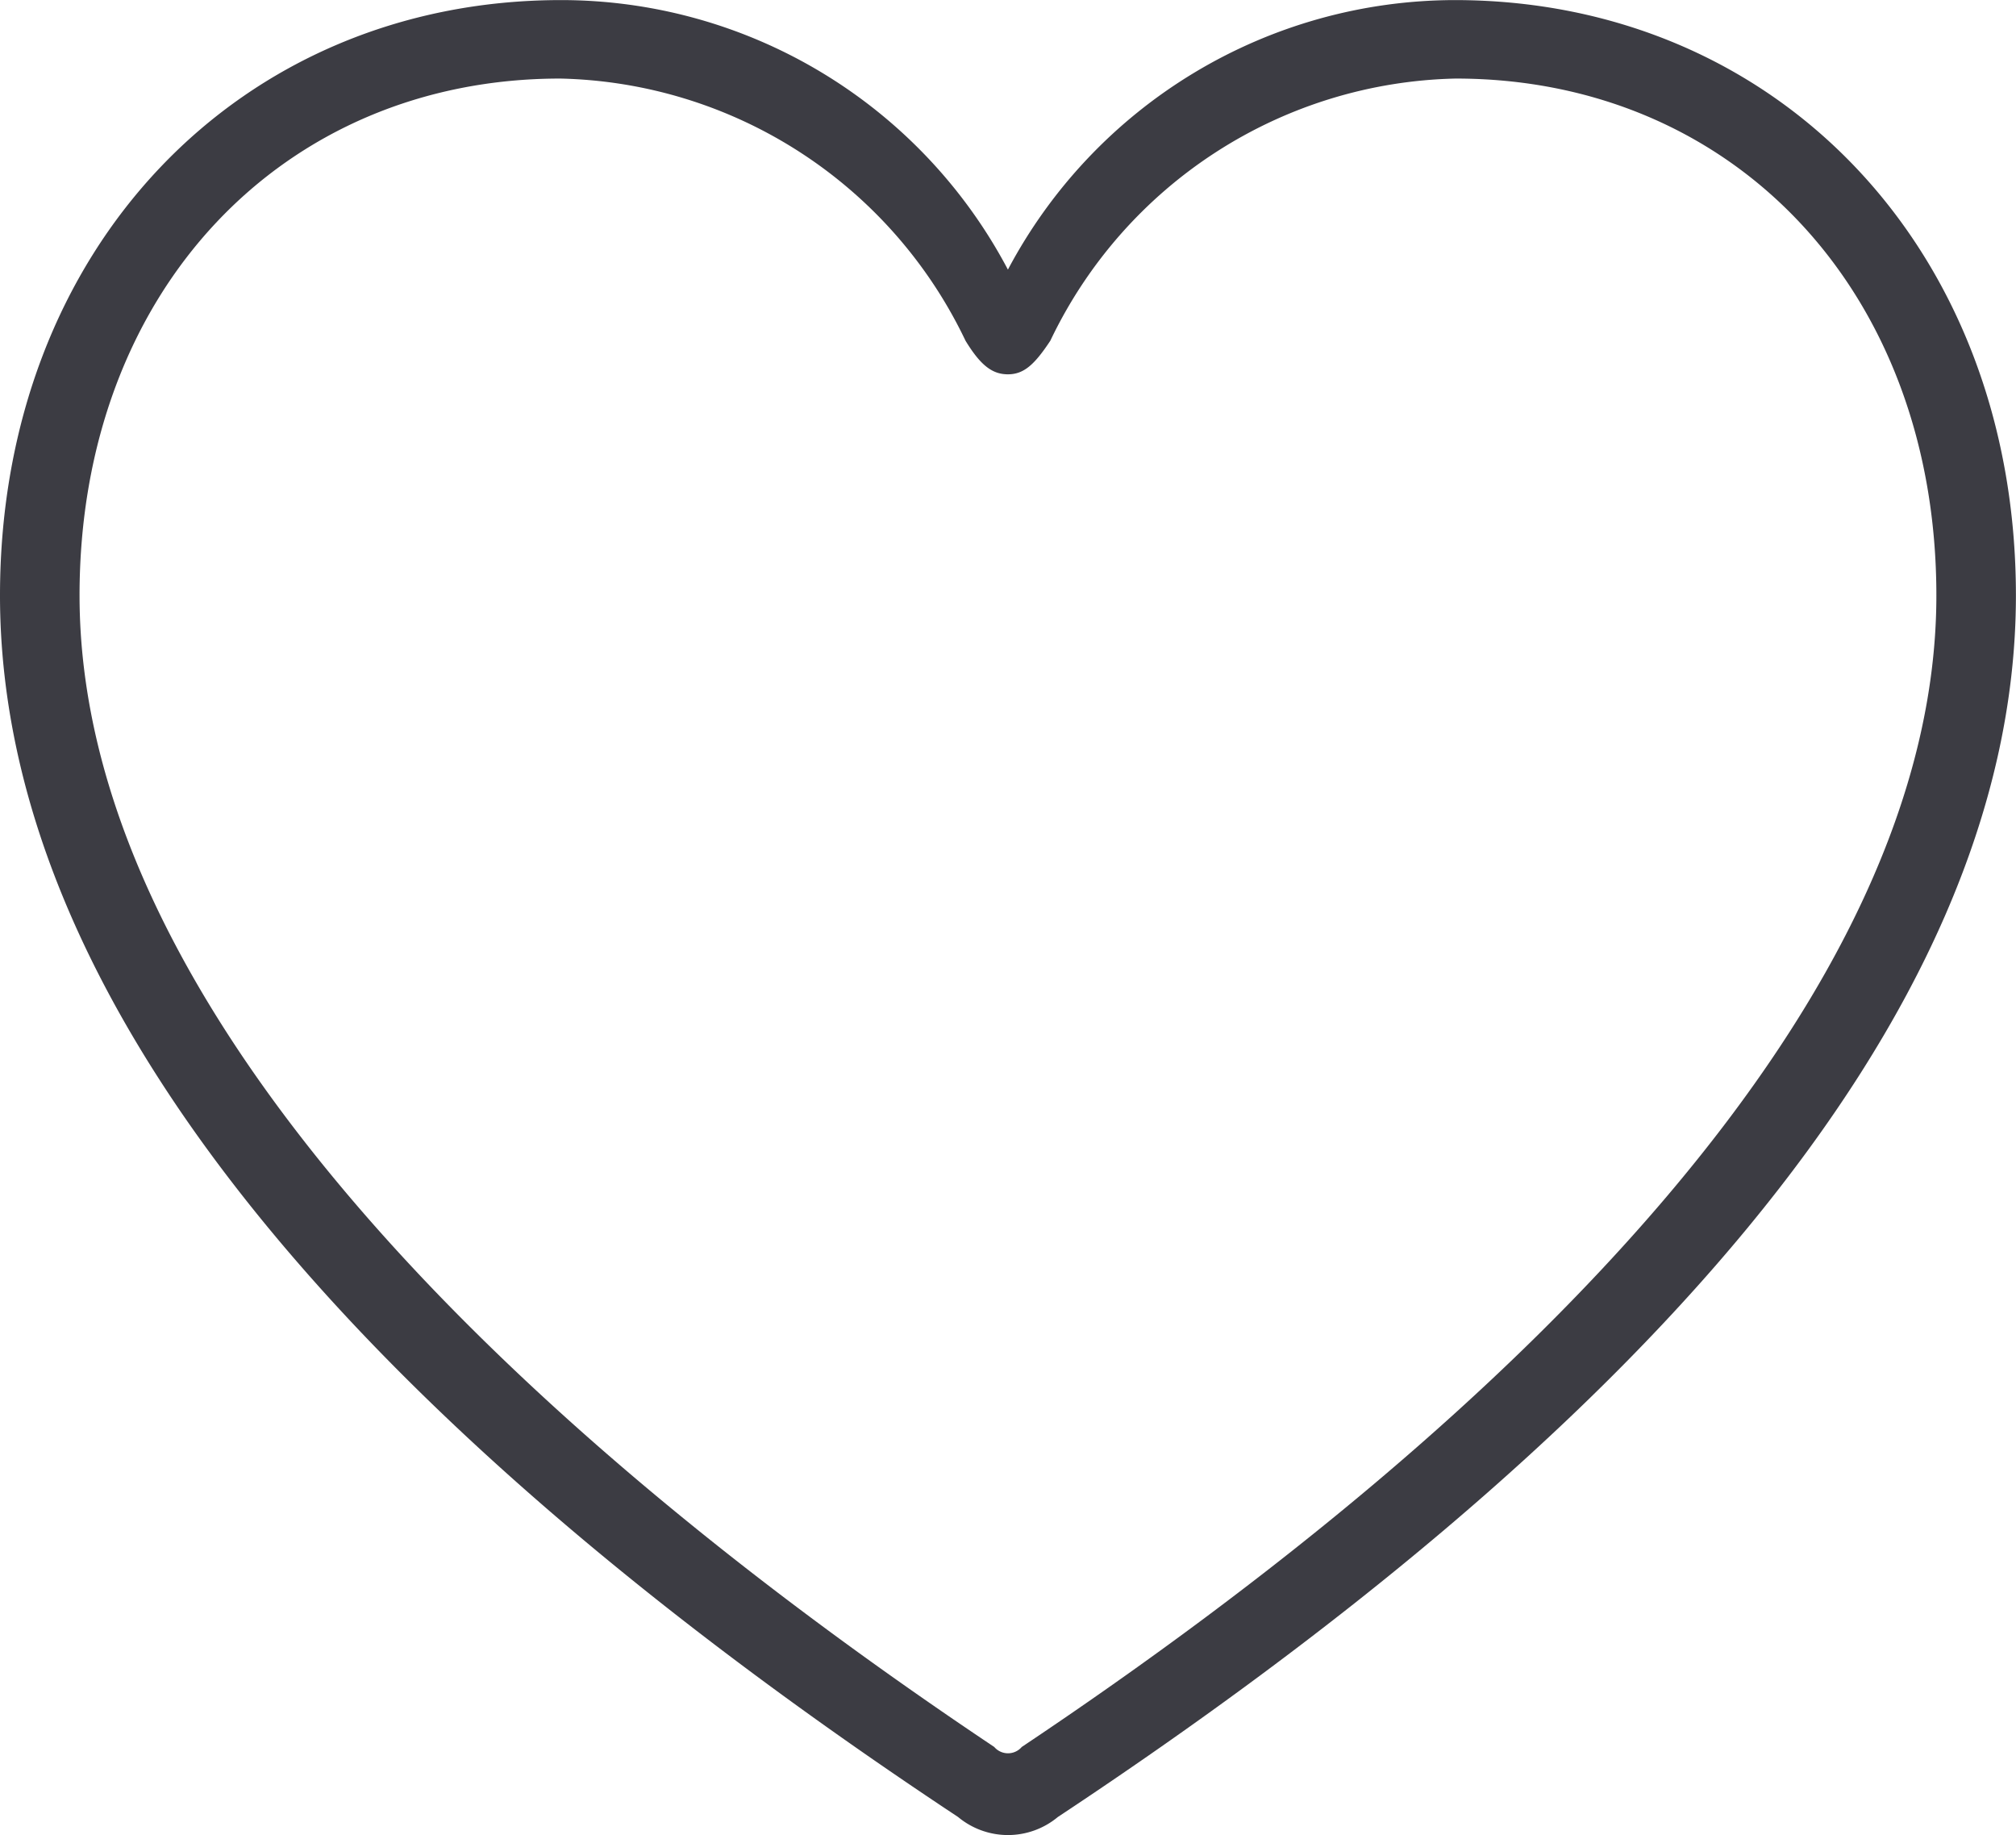 <svg data-name="구성 요소 103 – 1" xmlns="http://www.w3.org/2000/svg" width="24" height="21.84" viewBox="0 0 24 21.84">
    <path data-name="패스 456" d="M810.036 1056.622c0 5.116 4.724 10.118 11.406 14.539a.928.928 0 0 0 1.187 0c6.682-4.421 11.406-9.423 11.406-14.539 0-4.131-2.855-7.086-6.682-7.086a6.03 6.03 0 0 0-5.318 3.208 6.015 6.015 0 0 0-5.318-3.208c-3.826-.001-6.681 2.955-6.681 7.086zm.947 0c0-3.625 2.425-6.152 5.722-6.152a5.477 5.477 0 0 1 4.825 3.12c.177.29.316.4.505.4s.316-.114.505-.4a5.477 5.477 0 0 1 4.826-3.12c3.3 0 5.722 2.526 5.722 6.152 0 4.775-4.914 9.714-10.888 13.705a.216.216 0 0 1-.328 0c-5.972-3.992-10.889-8.927-10.889-13.705z" transform="translate(-810.036 -1049.535)" style="fill:#3c3c43"/>
</svg>
